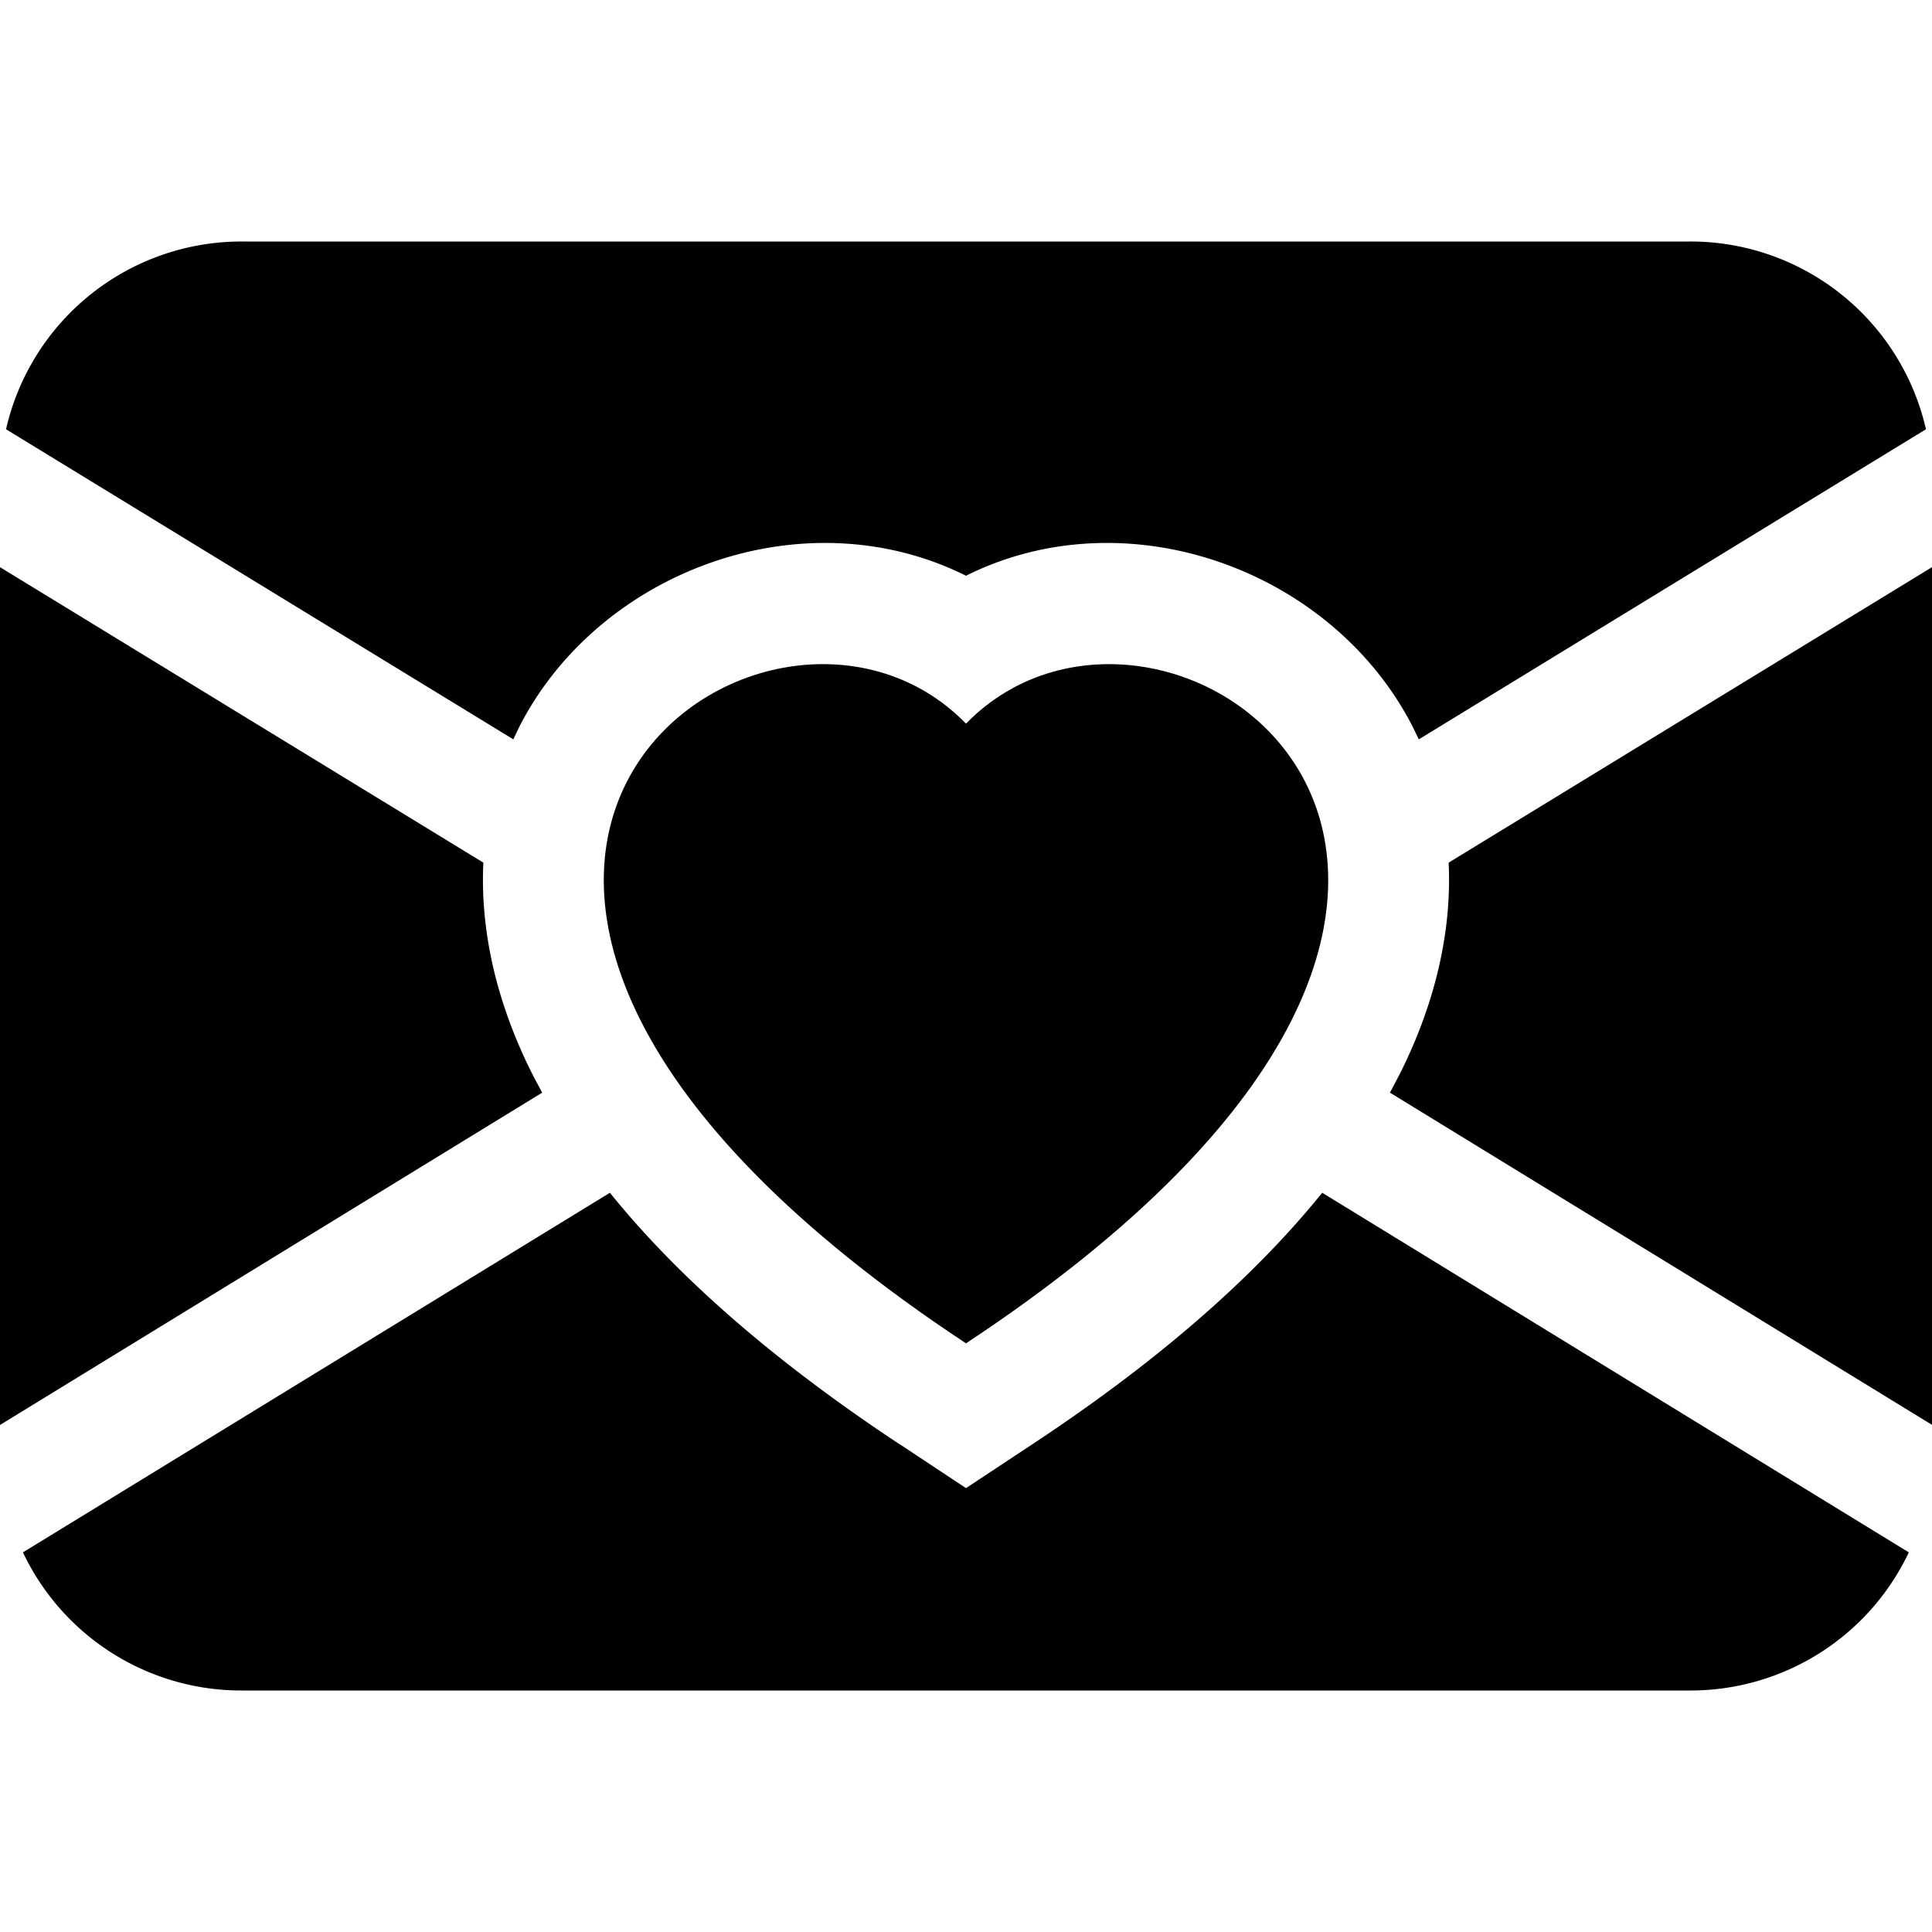 <svg xmlns="http://www.w3.org/2000/svg" fill="currentColor" class="bi bi-envelope-heart-fill" viewBox="0 0 16 16"><path d="M.05 3.555A2 2 0 012 2h12a2 2 0 011.95 1.555l-4.2 2.568-.051-.105c-.666-1.3-2.363-1.917-3.699-1.25-1.336-.667-3.033-.05-3.699 1.25l-.05.105zM11.584 8.91l-.073.139L16 11.8V4.697l-4.003 2.447c.027.562-.107 1.163-.413 1.767zm-4.135 3.05c-1.048-.693-1.84-1.39-2.398-2.082L.19 12.856A2 2 0 002 14h12a2 2 0 001.808-1.144L10.95 9.878c-.559.692-1.35 1.389-2.398 2.081L8 12.324l-.551-.365zM4.416 8.91c-.306-.603-.44-1.204-.413-1.766L0 4.697v7.104l4.49-2.752z"/><path d="M8 5.993c1.664-1.711 5.825 1.283 0 5.132-5.825-3.85-1.664-6.843 0-5.132"/></svg>